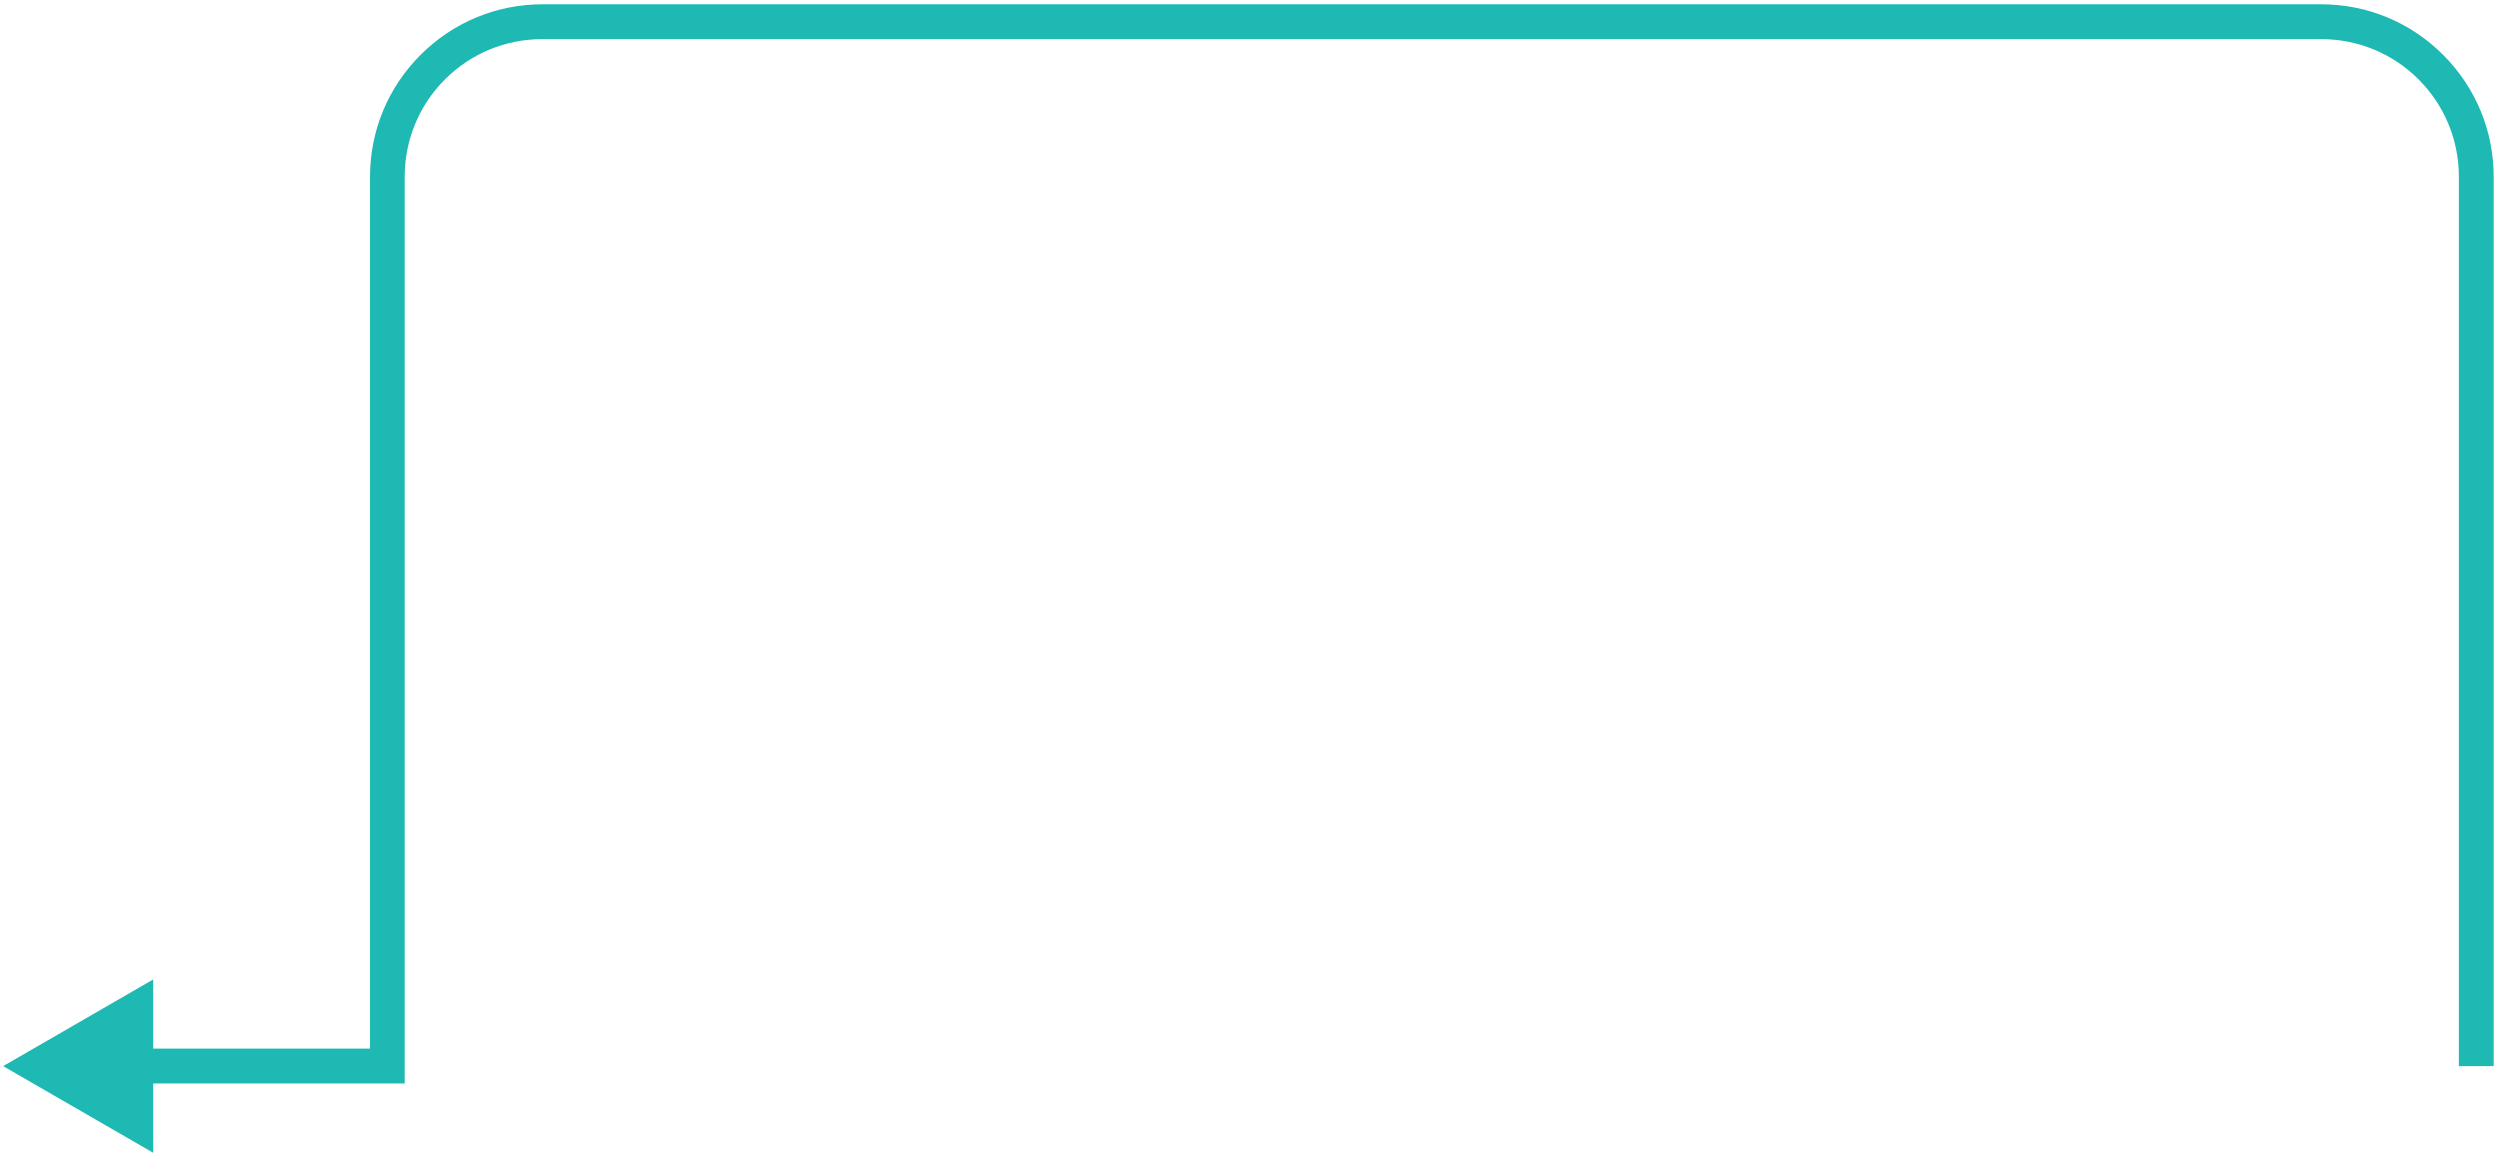 <svg width="314" height="145" viewBox="0 0 314 145" fill="none" xmlns="http://www.w3.org/2000/svg">
<path d="M16.057 136.082H50.83V22.209C50.83 17.593 52.624 13.239 55.889 9.973C59.155 6.707 63.509 4.913 68.125 4.913H291.537C296.153 4.913 300.507 6.707 303.773 9.973C307.039 13.239 308.833 17.593 308.833 22.209V133.905H313.207V22.209C313.207 16.424 310.949 10.981 306.857 6.889C302.765 2.797 297.322 0.539 291.537 0.539H68.145C62.36 0.539 56.917 2.797 52.825 6.889C48.733 10.981 46.475 16.424 46.475 22.209V131.708H16.057V136.082Z" fill="#1FB9B3"/>
<path d="M19.242 144.79L0.394 133.905L19.242 123.02V144.79Z" fill="#1FB9B3"/>
</svg>
